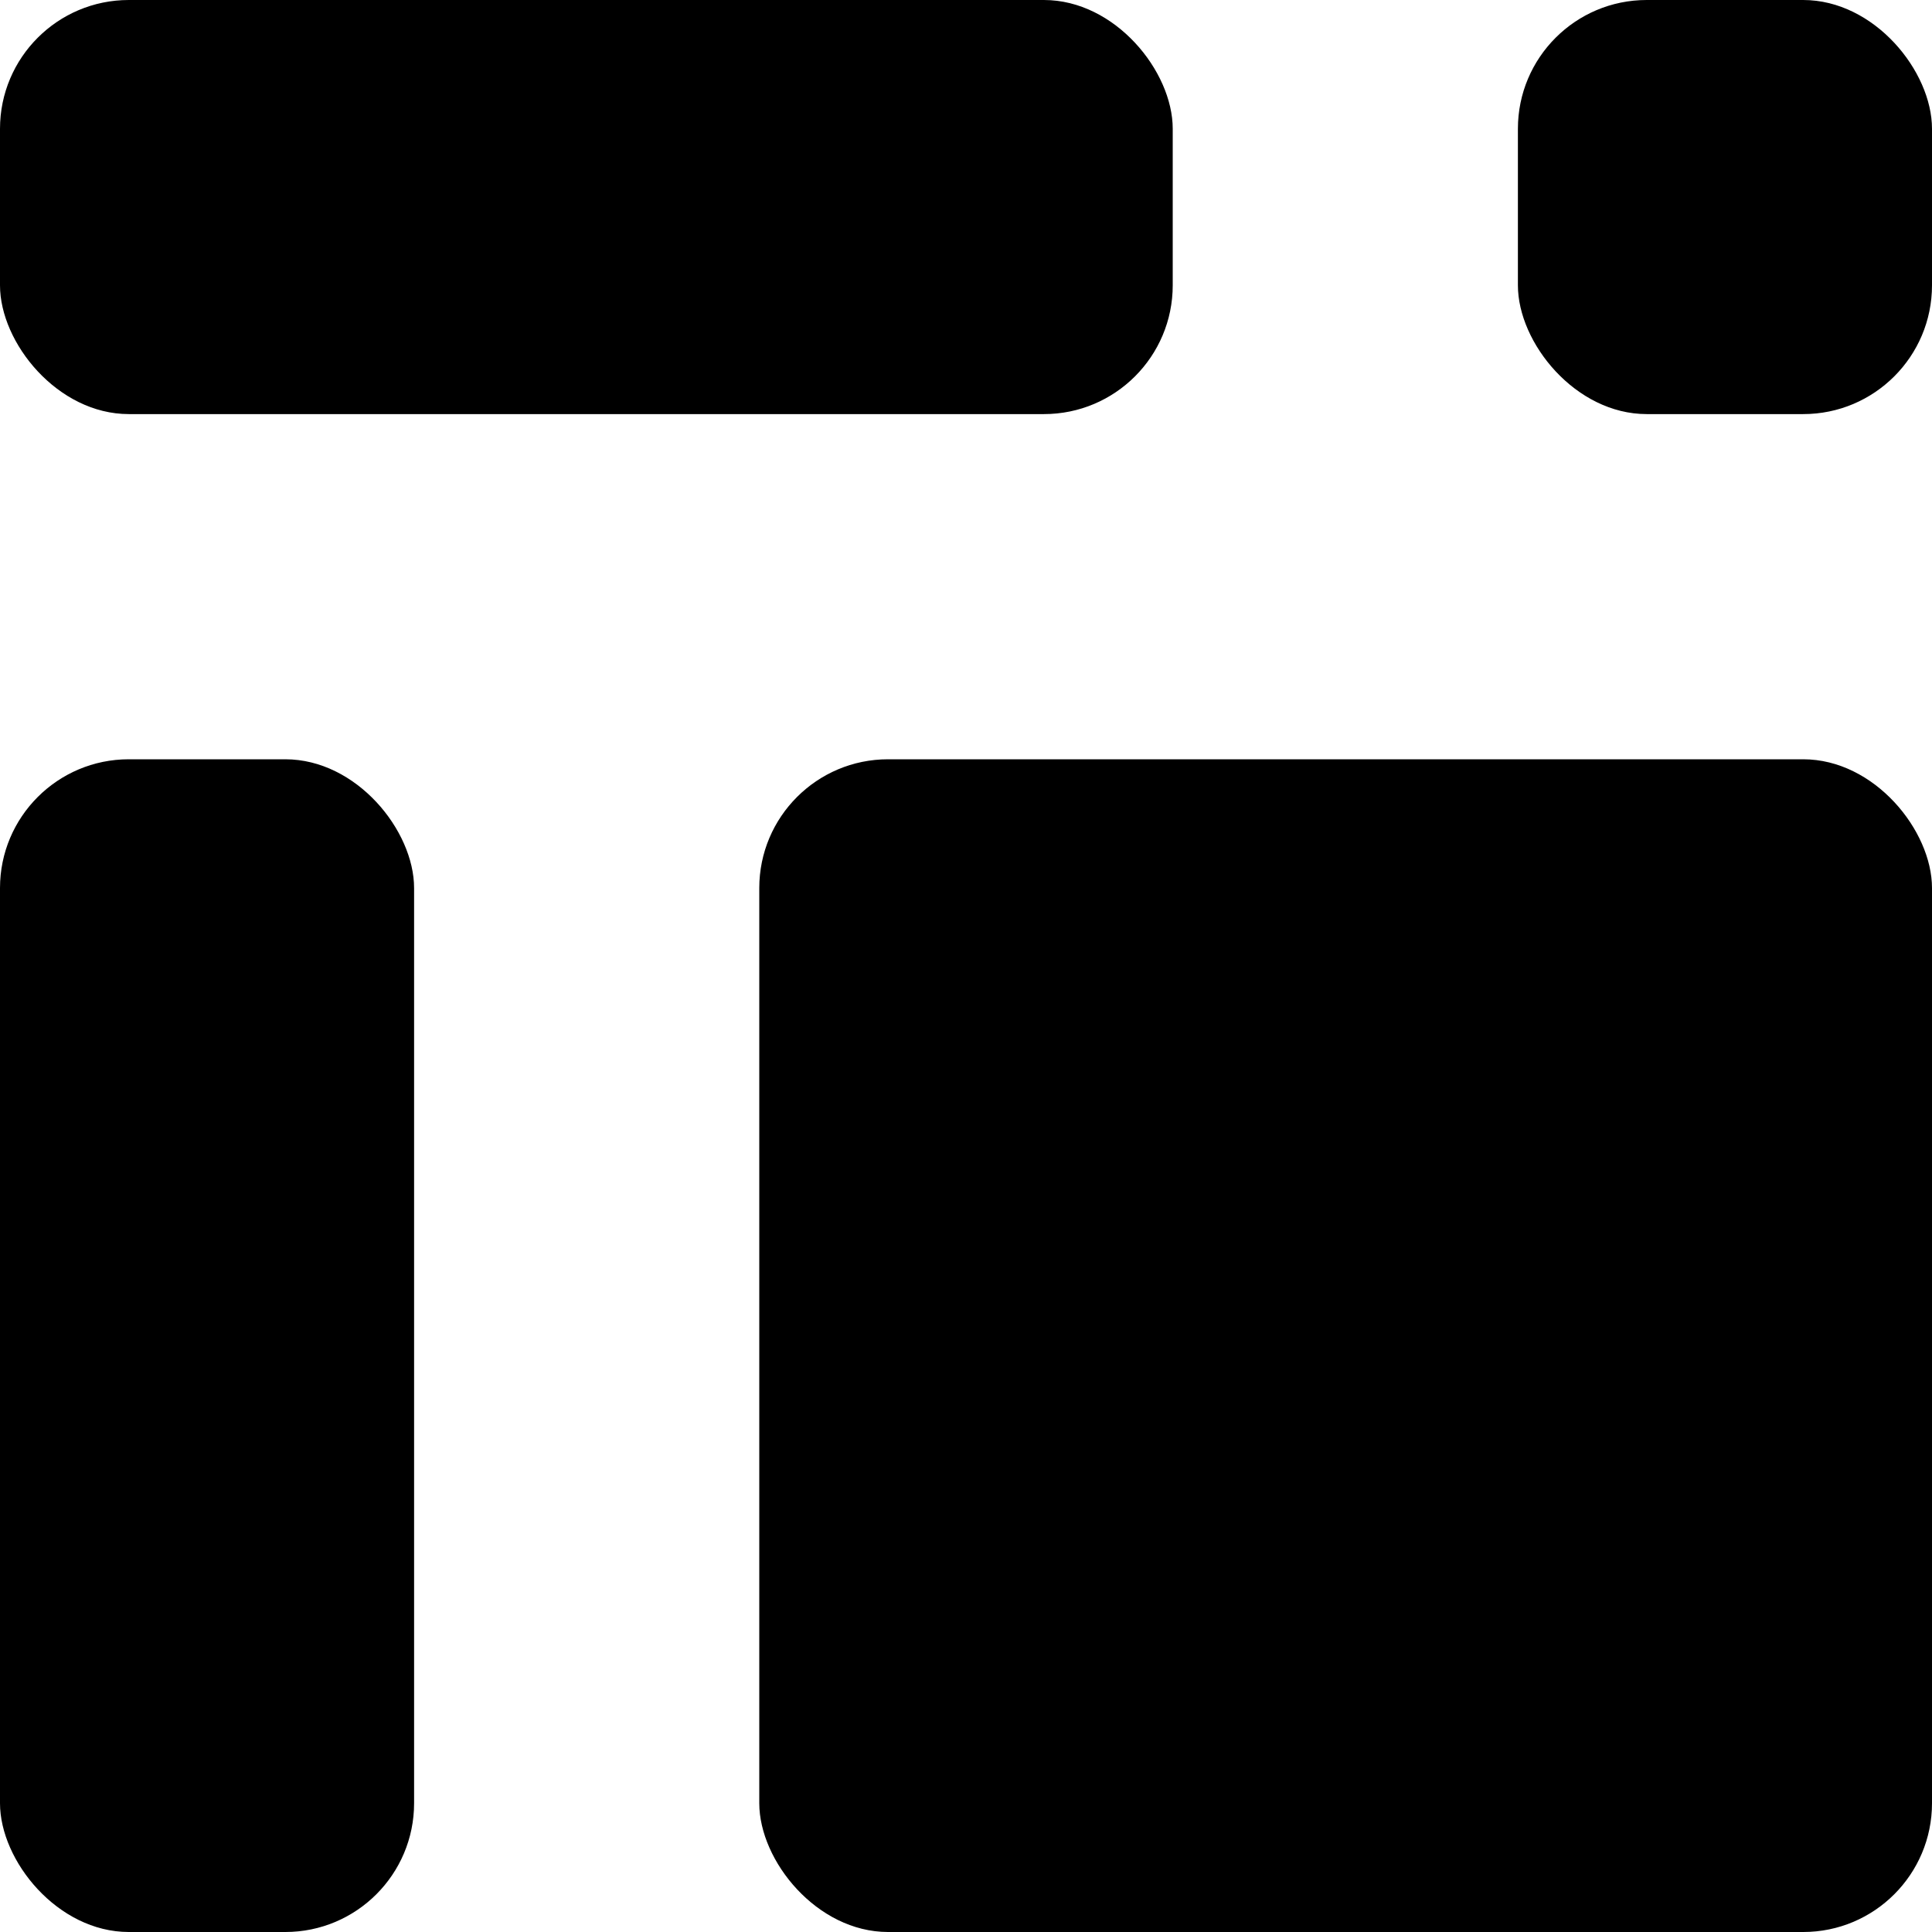 <svg xmlns="http://www.w3.org/2000/svg" viewBox="0 0 30 30"><title>icon_Classified</title><g id="Layer_2" data-name="Layer 2"><g id="Layer_1-2" data-name="Layer 1"><g id="Group_2566" data-name="Group 2566"><rect id="Rectangle_418" data-name="Rectangle 418" width="18.21" height="6.43" rx="2"/><rect id="Rectangle_420" data-name="Rectangle 420" x="23.57" width="6.43" height="6.43" rx="2"/><rect id="Rectangle_418-2" data-name="Rectangle 418-2" y="11.79" width="6.43" height="18.21" rx="2"/><rect id="Rectangle_420-2" data-name="Rectangle 420-2" x="11.79" y="11.79" width="18.21" height="18.21" rx="2"/></g></g></g></svg>